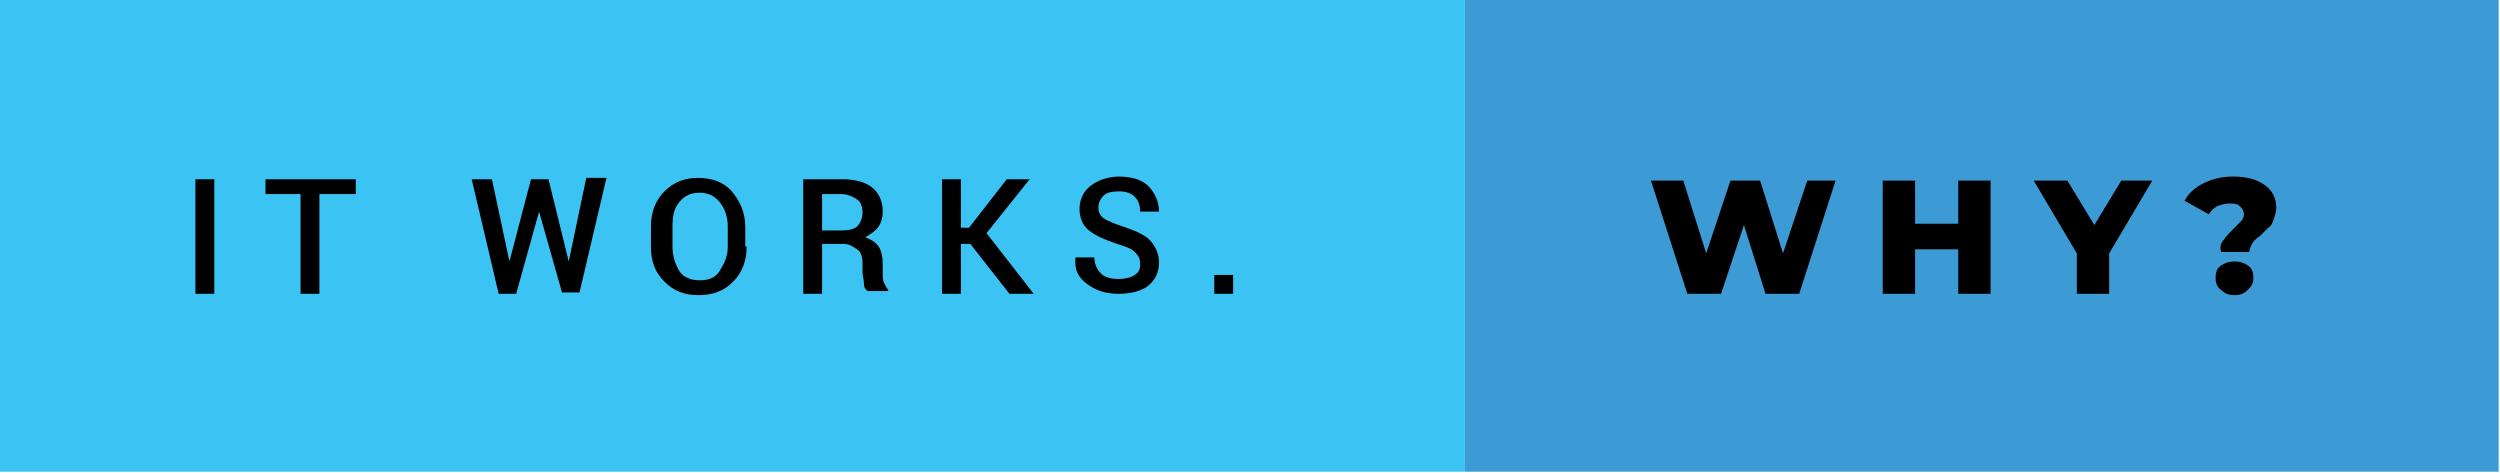 <?xml version="1.0" encoding="utf-8"?>
<!-- Generator: Adobe Illustrator 23.0.3, SVG Export Plug-In . SVG Version: 6.00 Build 0)  -->
<svg version="1.1" id="Layer_1" xmlns="http://www.w3.org/2000/svg" xmlns:xlink="http://www.w3.org/1999/xlink" x="0px" y="0px"
	 viewBox="0 0 185.5 35.1" style="enable-background:new 0 0 185.5 35.1;" xml:space="preserve">
<style type="text/css">
	.st0{fill:#3C9AD5;}
	.st1{fill:#3BC4F3;}
</style>
<rect x="108.7" y="0" class="st0" width="76.7" height="35"/>
<rect y="0" class="st1" width="108.7" height="35"/>
<g>
	<path d="M15.9,21.8h-1.4v-8.5h1.4V21.8z"/>
	<path d="M26.3,14.4h-2.6v7.4h-1.4v-7.4h-2.6v-1.1h6.7V14.4z"/>
	<path d="M42.2,19.4L42.2,19.4l1.3-6.2H45l-2,8.5h-1.3L40,15.7h0l-1.7,6.1h-1.3l-2-8.5h1.5l1.3,6.1h0l1.6-6.1h1.3L42.2,19.4z"/>
	<path d="M55.4,18.3c0,1-0.3,1.9-1,2.6s-1.5,1-2.6,1c-1,0-1.8-0.3-2.5-1s-1-1.5-1-2.6v-1.5c0-1,0.3-1.9,1-2.6s1.5-1,2.5-1
		c1,0,1.9,0.3,2.5,1s1,1.6,1,2.6V18.3z M54,16.8c0-0.7-0.2-1.3-0.6-1.8s-0.9-0.7-1.5-0.7c-0.6,0-1.1,0.2-1.5,0.7s-0.5,1-0.5,1.8v1.5
		c0,0.7,0.2,1.3,0.5,1.8s0.9,0.7,1.5,0.7c0.7,0,1.2-0.2,1.5-0.7s0.6-1,0.6-1.8V16.8z"/>
	<path d="M61,18.3v3.5h-1.4v-8.5h2.9c0.9,0,1.7,0.2,2.2,0.6s0.8,1,0.8,1.8c0,0.4-0.1,0.8-0.3,1.1s-0.6,0.6-1,0.8
		c0.5,0.2,0.8,0.4,1,0.7s0.3,0.8,0.3,1.3v0.7c0,0.3,0,0.5,0.1,0.7s0.2,0.4,0.3,0.5v0.1h-1.5c-0.2-0.1-0.3-0.3-0.3-0.6
		s-0.1-0.5-0.1-0.8v-0.7c0-0.4-0.1-0.8-0.4-1s-0.6-0.4-1-0.4H61z M61,17.1h1.4c0.6,0,1-0.1,1.2-0.3s0.4-0.6,0.4-1
		c0-0.4-0.1-0.8-0.4-1s-0.7-0.4-1.2-0.4H61V17.1z"/>
	<path d="M72,18.1h-0.7v3.7h-1.4v-8.5h1.4v3.6h0.6l2.8-3.6h1.7l0,0l-3.2,4l3.5,4.5h-1.8L72,18.1z"/>
	<path d="M84.6,19.6c0-0.4-0.1-0.6-0.4-0.9s-0.7-0.4-1.3-0.6c-0.9-0.3-1.6-0.6-2.1-1s-0.7-1-0.7-1.6c0-0.7,0.3-1.3,0.8-1.7
		s1.3-0.7,2.1-0.7c0.9,0,1.7,0.2,2.2,0.7S86,15,86,15.7l0,0h-1.4c0-0.4-0.1-0.8-0.4-1.1s-0.7-0.4-1.2-0.4c-0.5,0-0.9,0.1-1.1,0.3
		s-0.4,0.5-0.4,0.9c0,0.3,0.1,0.6,0.4,0.8s0.8,0.4,1.4,0.6c0.9,0.3,1.6,0.6,2,1s0.7,1,0.7,1.7c0,0.7-0.3,1.3-0.8,1.7
		s-1.3,0.6-2.2,0.6c-0.9,0-1.6-0.2-2.3-0.7s-1-1.1-0.9-2l0,0h1.4c0,0.5,0.2,0.9,0.5,1.2s0.8,0.4,1.3,0.4c0.5,0,0.9-0.1,1.2-0.3
		S84.6,20,84.6,19.6z"/>
	<path d="M91.5,21.8h-1.4v-1.4h1.4V21.8z"/>
</g>
<g>
	<path d="M136.2,13.4l-2.7,8.4H131l-1.6-5.1l-1.7,5.1h-2.5l-2.7-8.4h2.4l1.7,5.4l1.8-5.4h2.2l1.7,5.4l1.8-5.4H136.2z"/>
	<path d="M147.7,13.4v8.4h-2.4v-3.3h-3.2v3.3h-2.4v-8.4h2.4v3.2h3.2v-3.2H147.7z"/>
	<path d="M156.5,18.8v3h-2.4v-3l-3.2-5.4h2.5l2,3.3l2-3.3h2.3L156.5,18.8z"/>
	<path d="M165,17.8c0.2-0.3,0.4-0.5,0.8-0.9c0.2-0.2,0.4-0.4,0.5-0.5c0.1-0.1,0.2-0.3,0.2-0.5c0-0.2-0.1-0.4-0.3-0.6
		s-0.5-0.2-0.8-0.2c-0.3,0-0.6,0.1-0.9,0.2c-0.3,0.2-0.5,0.4-0.6,0.6l-1.8-1c0.3-0.6,0.8-1,1.4-1.3c0.6-0.3,1.3-0.5,2.2-0.5
		c1,0,1.7,0.2,2.3,0.6s0.9,1,0.9,1.7c0,0.3-0.1,0.6-0.2,0.9c-0.1,0.3-0.2,0.5-0.4,0.6c-0.2,0.2-0.4,0.4-0.6,0.6
		c-0.3,0.2-0.5,0.4-0.6,0.6s-0.2,0.4-0.2,0.6h-2.1C164.7,18.3,164.8,18,165,17.8z M164.8,21.5c-0.3-0.2-0.4-0.5-0.4-0.9
		c0-0.4,0.1-0.7,0.4-0.9s0.6-0.3,1-0.3c0.4,0,0.7,0.1,1,0.3s0.4,0.5,0.4,0.9c0,0.4-0.1,0.6-0.4,0.9s-0.6,0.4-1,0.4
		C165.4,21.9,165.1,21.8,164.8,21.5z"/>
</g>
</svg>
